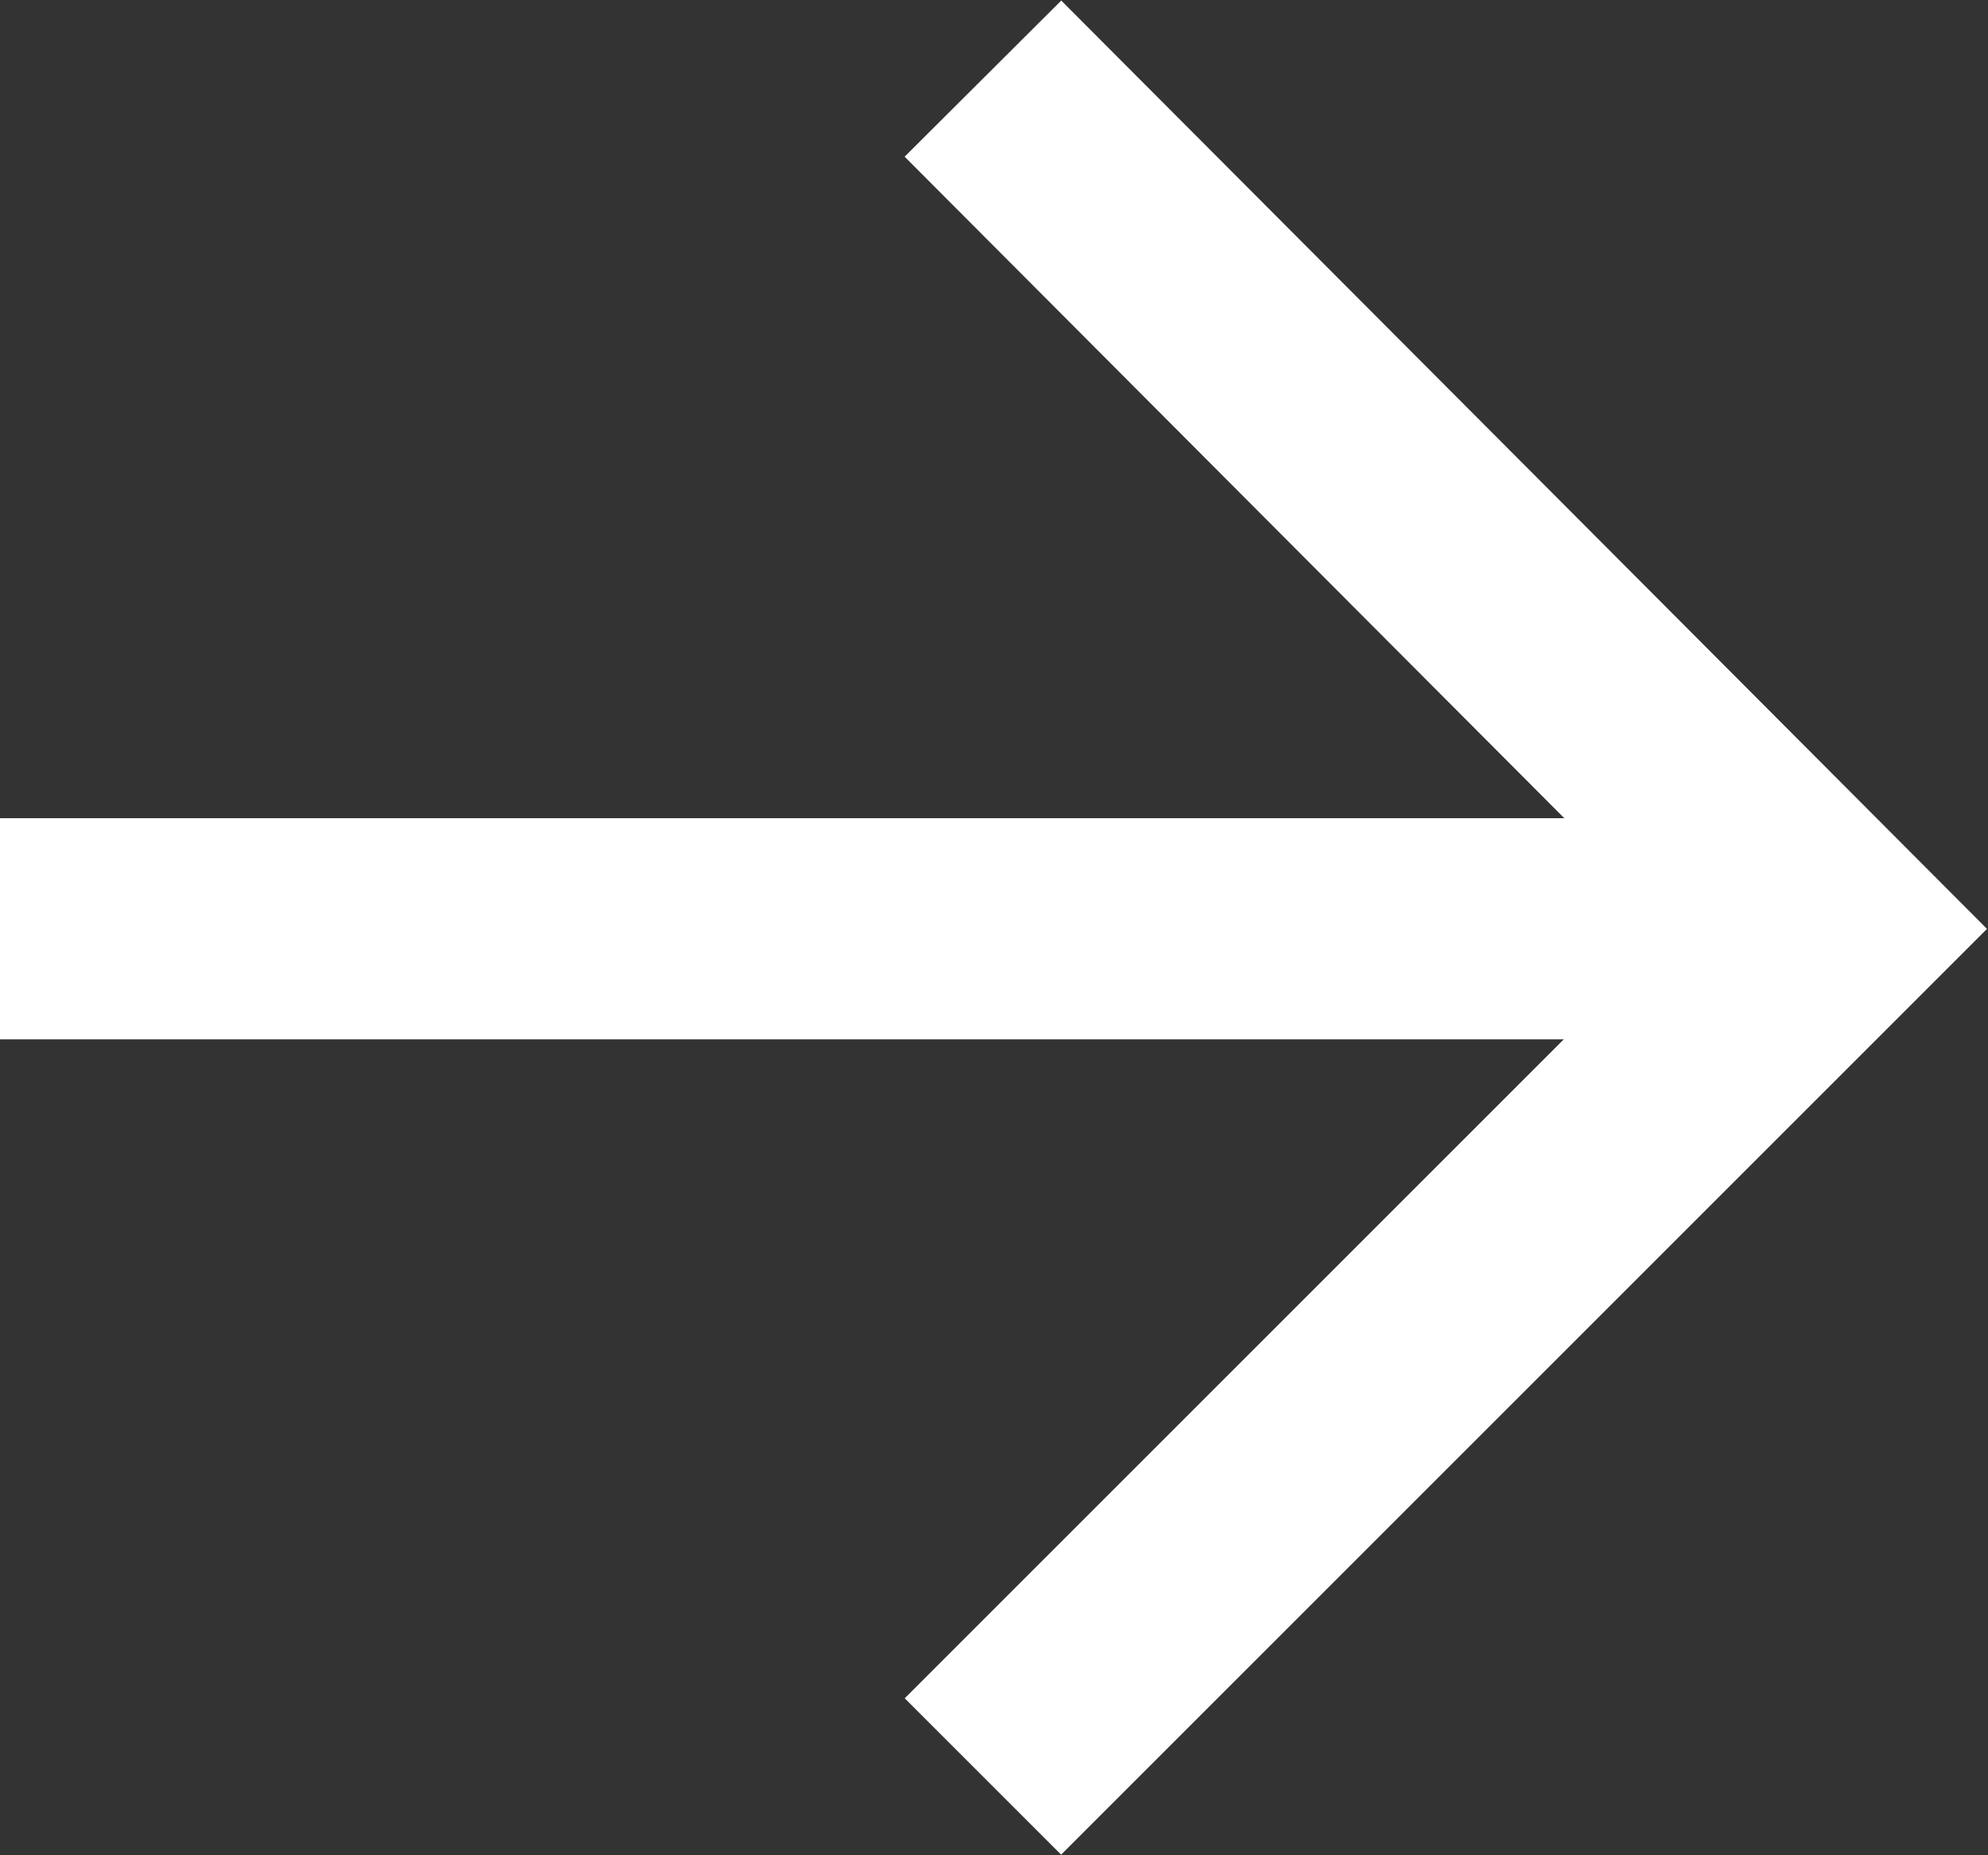 <?xml version="1.0" encoding="UTF-8"?><svg id="_イヤー_2" xmlns="http://www.w3.org/2000/svg" viewBox="0 0 8.09 7.55"><rect x="0" y="0" width="8.09" height="7.55" fill="#333333" stroke="none"/><defs><style>.cls-1{fill:none;stroke:#fff;stroke-width:.9px;}</style></defs><g id="_イヤー_1-2"><g><polyline class="cls-1" points="4 .32 7.45 3.78 4 7.23"/><line class="cls-1" x1="7.45" y1="3.78" y2="3.78"/></g></g></svg>